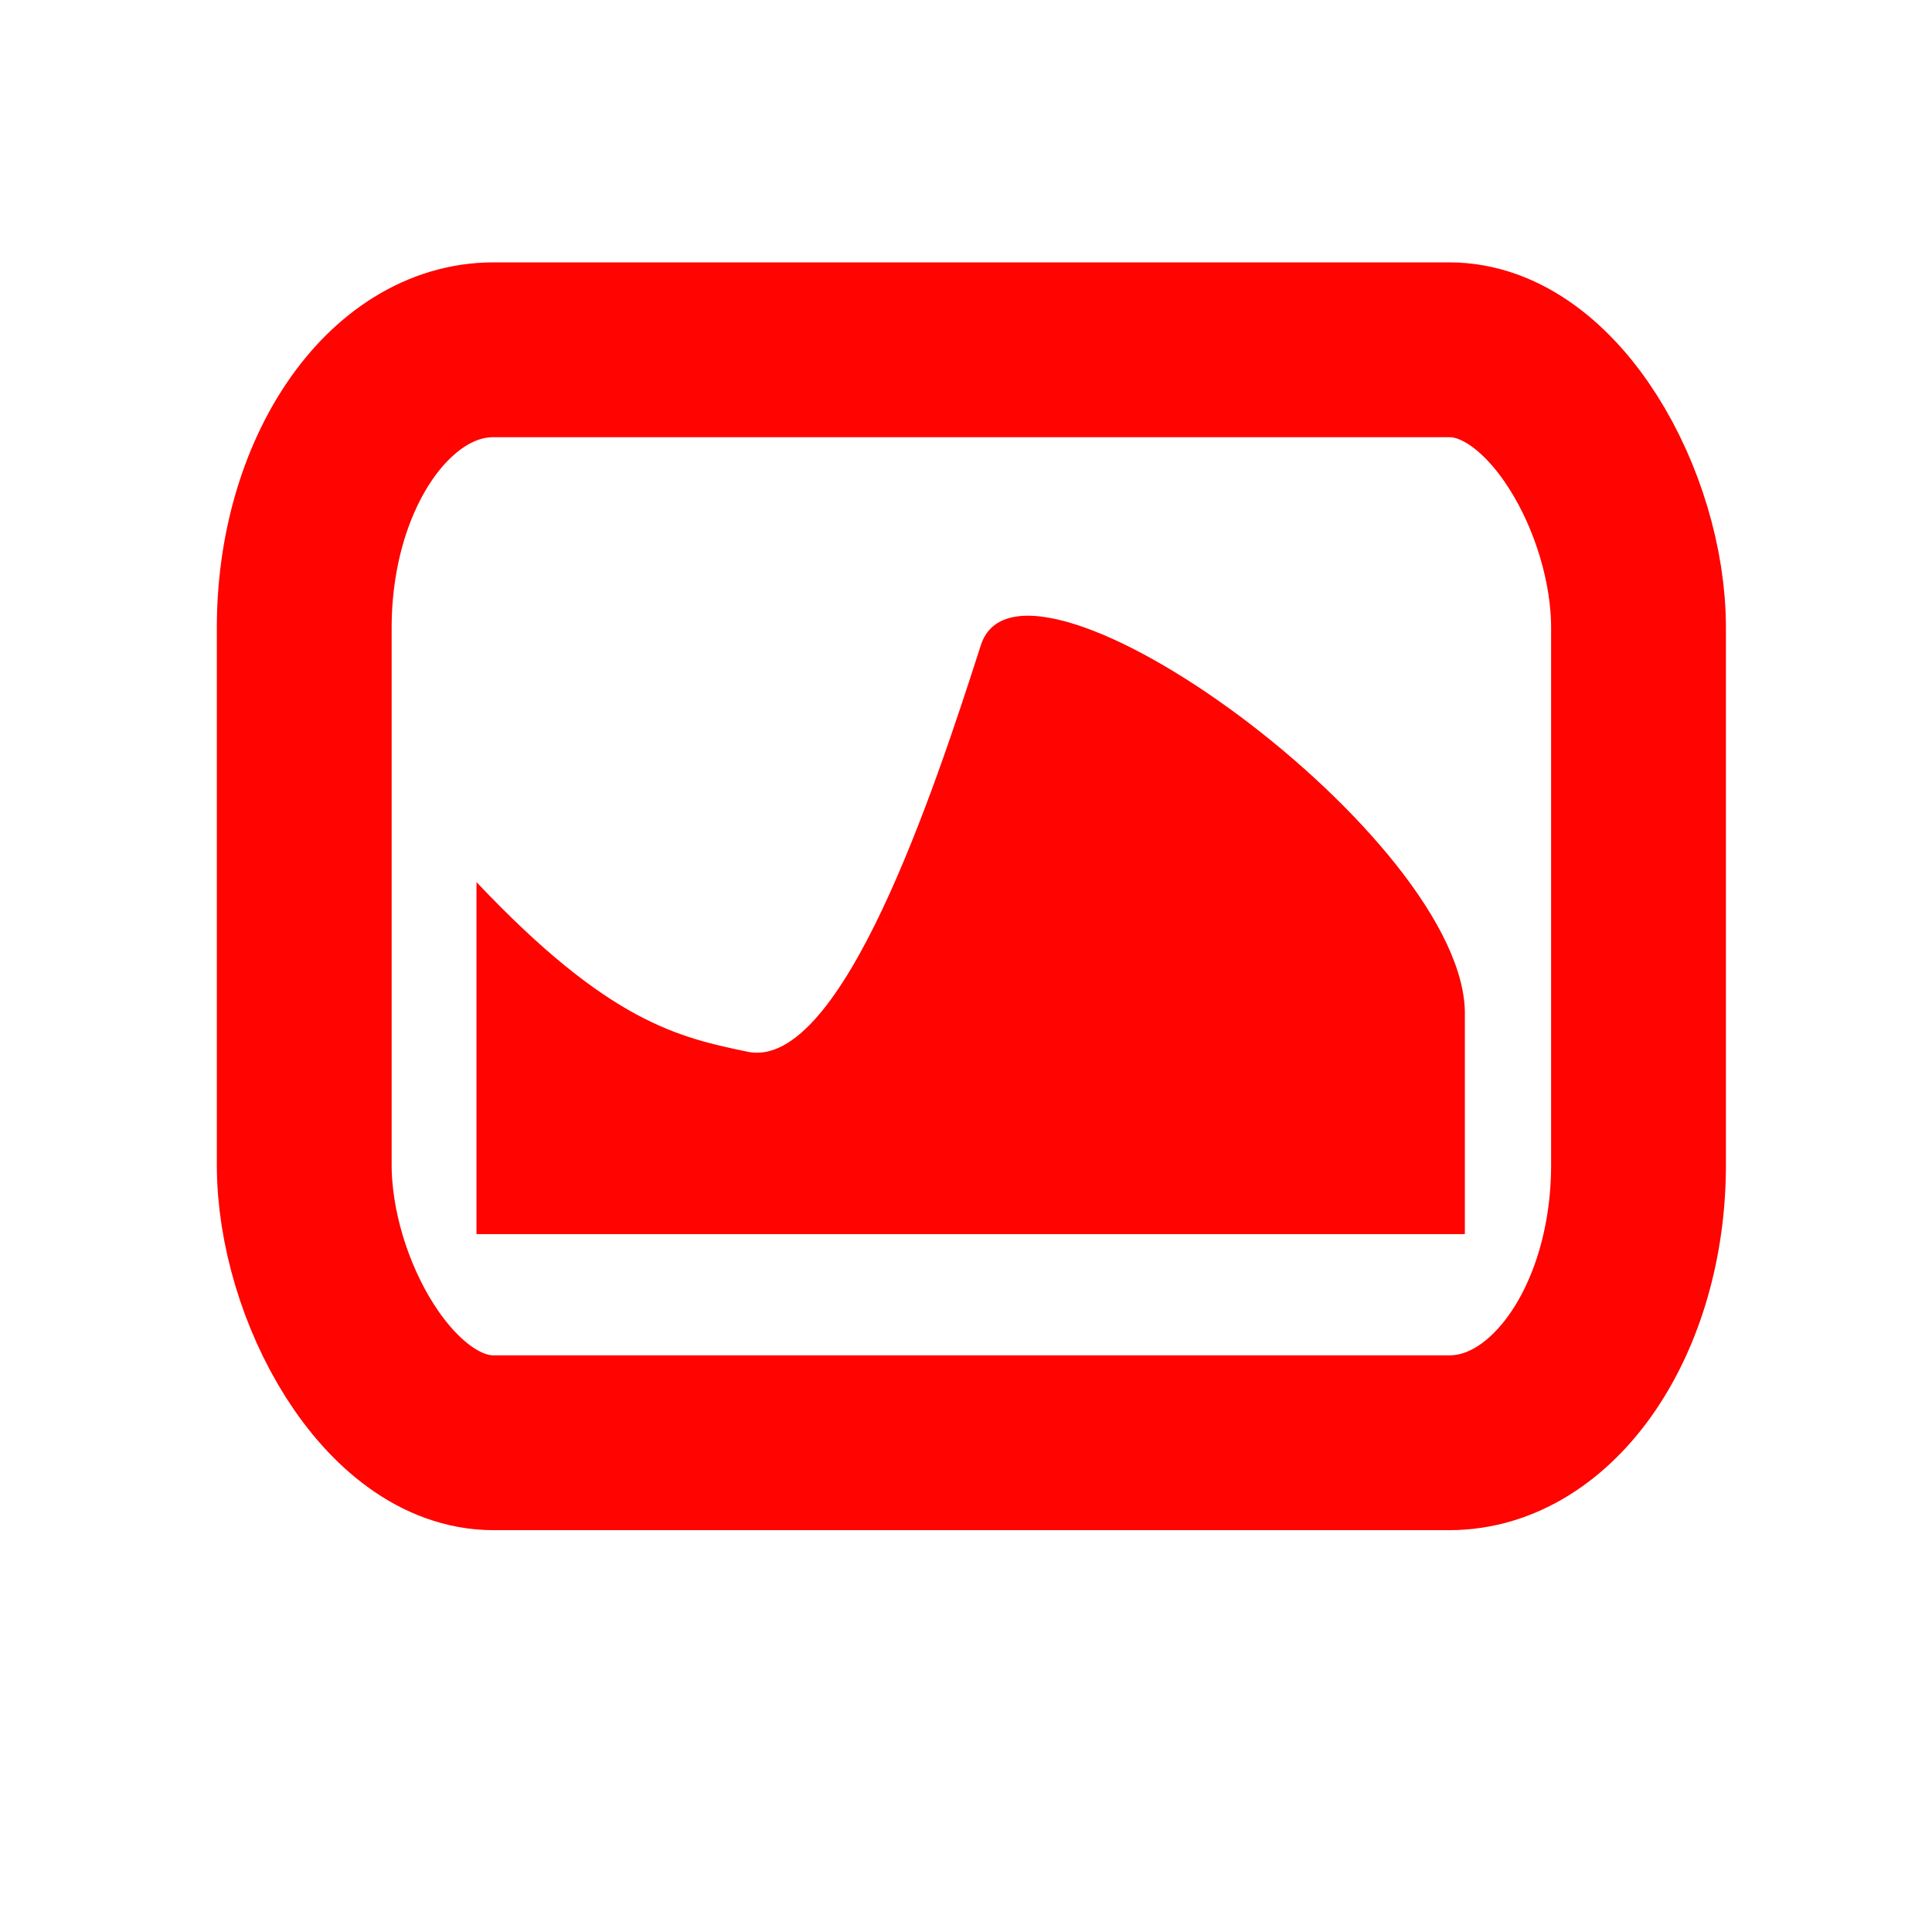 <svg xmlns="http://www.w3.org/2000/svg" height="22" width="22" version="1.1" viewBox="0 0 22 22">
 <g transform="matrix(.943 0 0 .943 -.251 1.022)">
  <rect stroke-linejoin="round" rx="2.284" ry="3.355" height="13.198" width="16.112" stroke="#ff0400" y="3.14" x="3.94" stroke-width="2.111" fill="none"/>
  <path d="m6.02 9.566v4.253h11.935v-2.639c0.042-2.13-5.347-6.025-5.845-4.472-0.565 1.761-1.675 5.11-2.8 4.912-0.841-0.175-1.683-0.35-3.291-2.053" fill="#ff0400"/>
 </g>
</svg>
